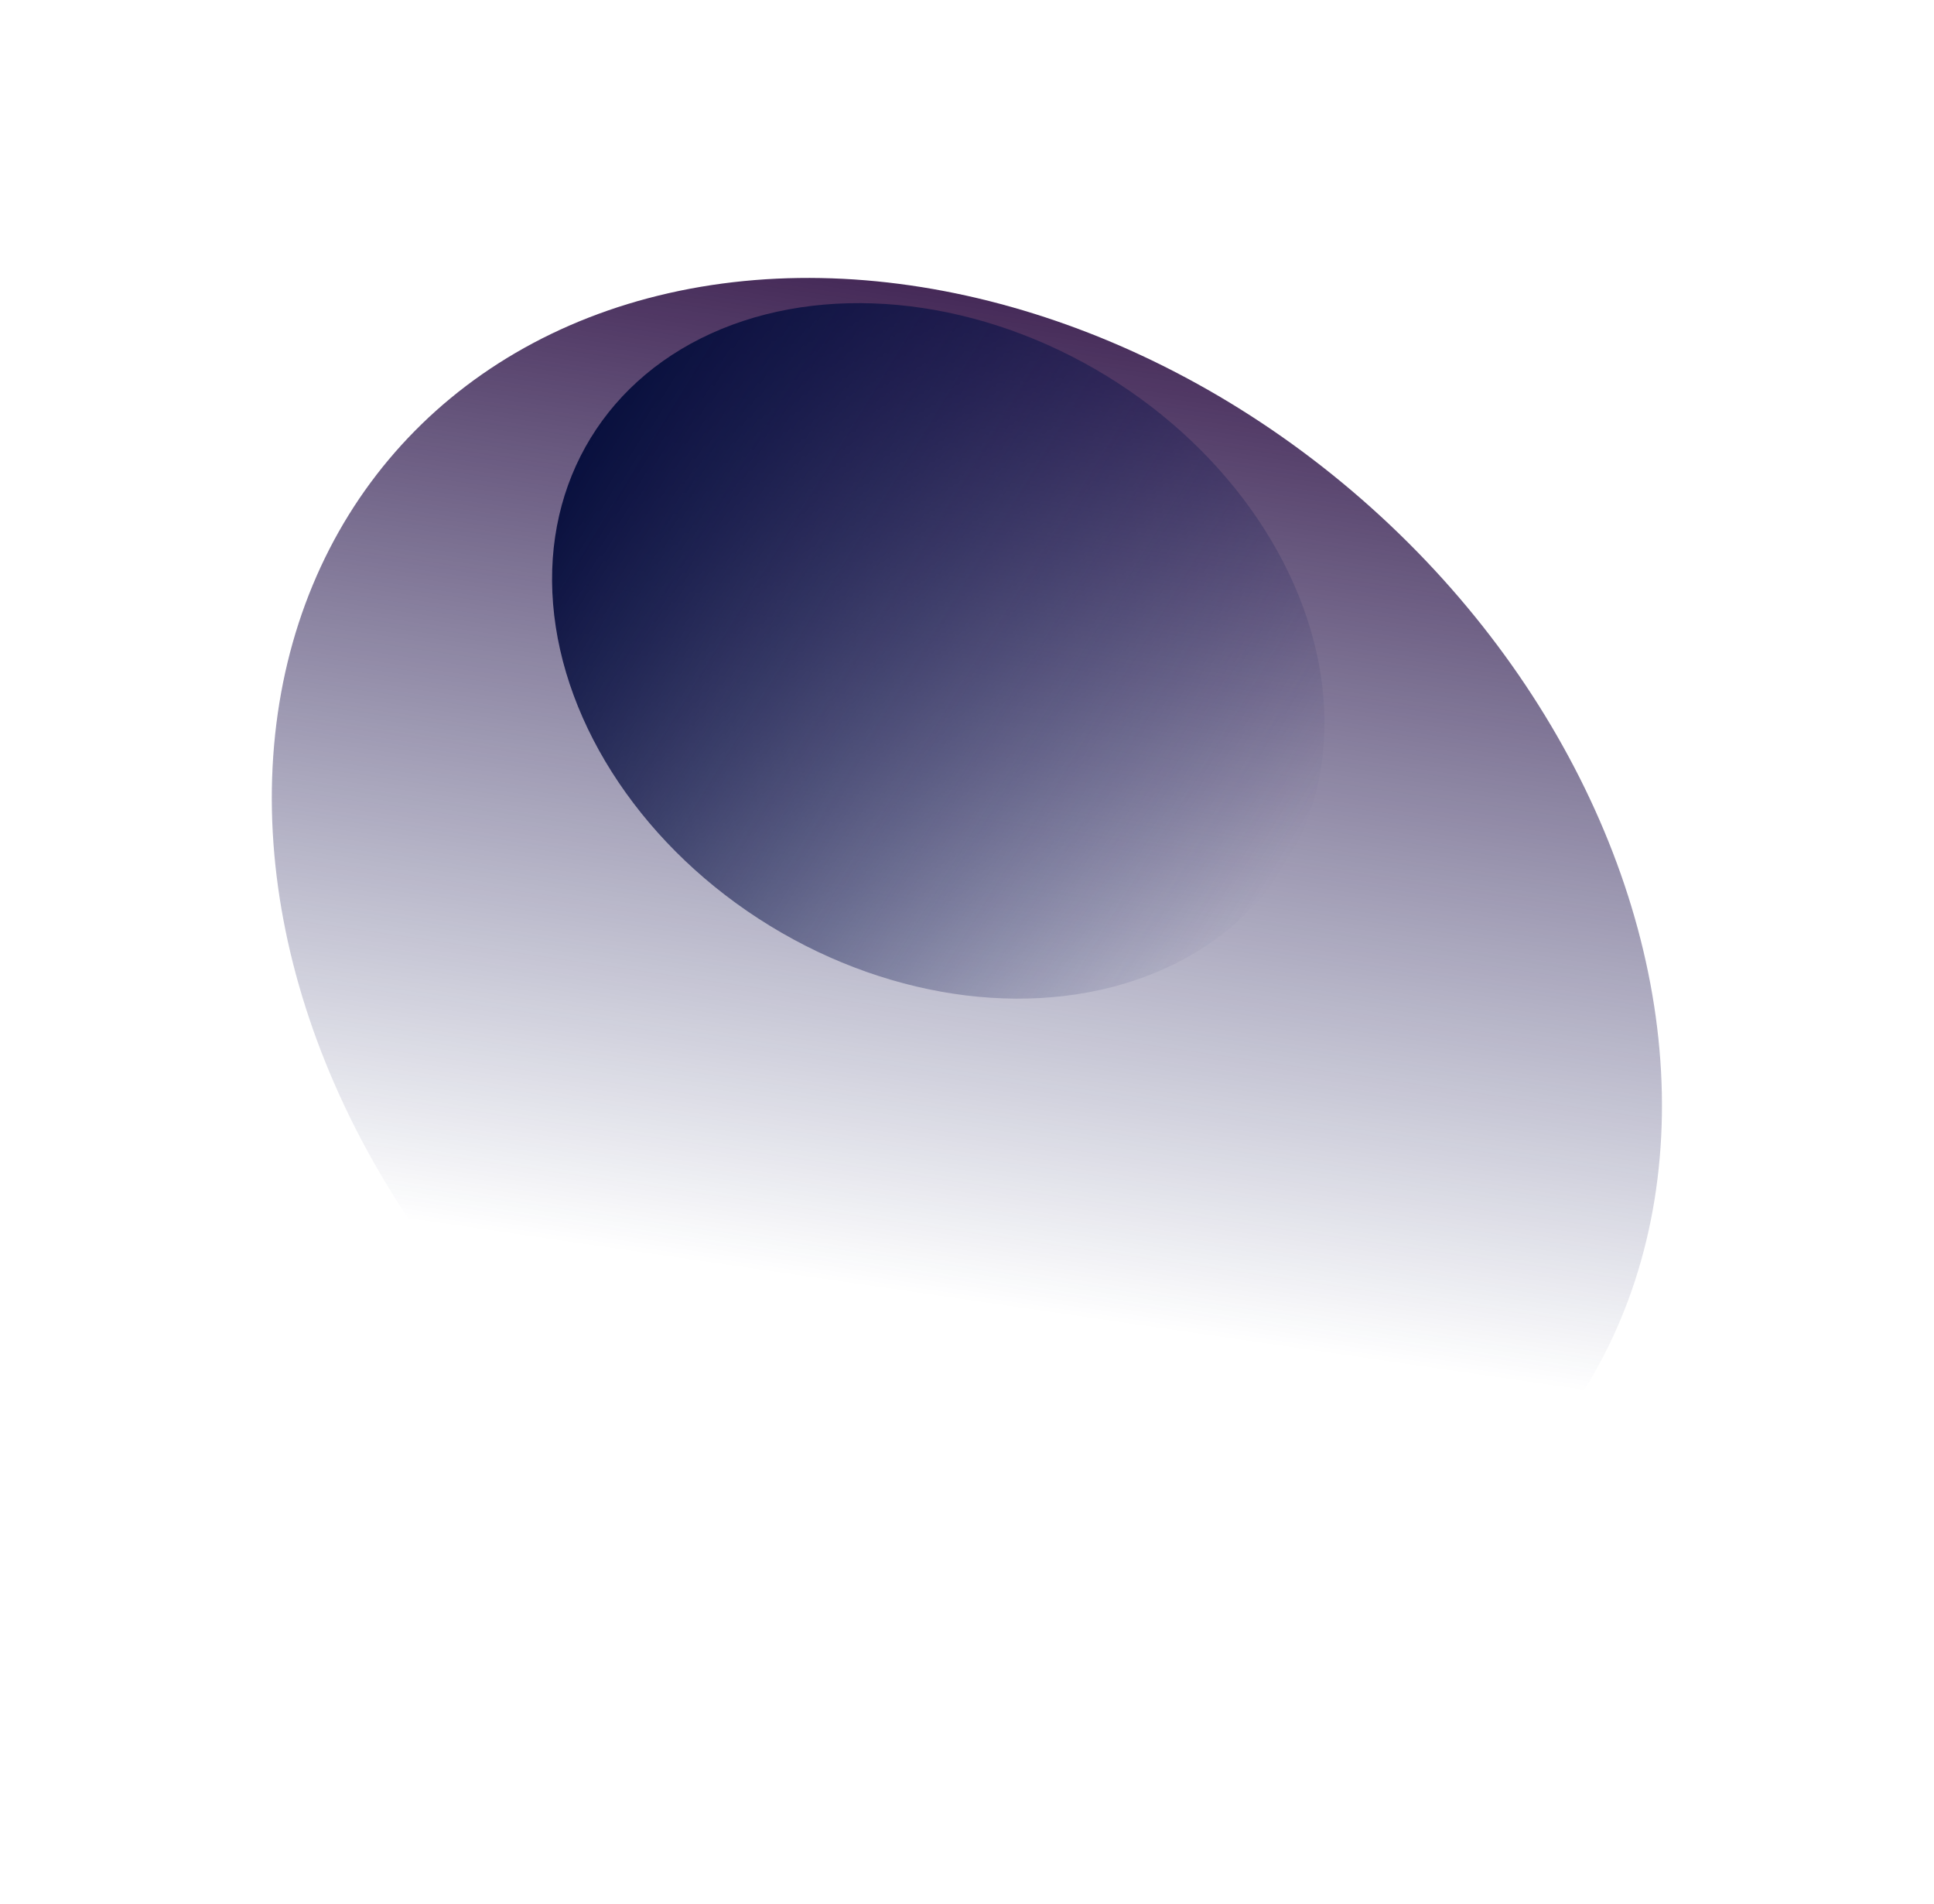 <svg width="1842" height="1813" viewBox="0 0 1842 1813" fill="none" xmlns="http://www.w3.org/2000/svg">
<ellipse cx="920.888" cy="906.396" rx="571.899" ry="723.16" transform="rotate(-48.885 920.888 906.396)" fill="url(#paint0_linear)"/>
<ellipse cx="893.639" cy="619.873" rx="307.026" ry="388.23" transform="rotate(-58.495 893.639 619.873)" fill="url(#paint1_linear)"/>
<defs>
<linearGradient id="paint0_linear" x1="1537.61" y1="497.67" x2="638.55" y2="1077.32" gradientUnits="userSpaceOnUse">
<stop stop-color="#320D40"/>
<stop offset="1" stop-color="#0F1958" stop-opacity="0"/>
</linearGradient>
<linearGradient id="paint1_linear" x1="893.639" y1="231.643" x2="893.639" y2="1008.1" gradientUnits="userSpaceOnUse">
<stop stop-color="#09103E"/>
<stop offset="1" stop-color="#0F1958" stop-opacity="0"/>
</linearGradient>
</defs>
</svg>
